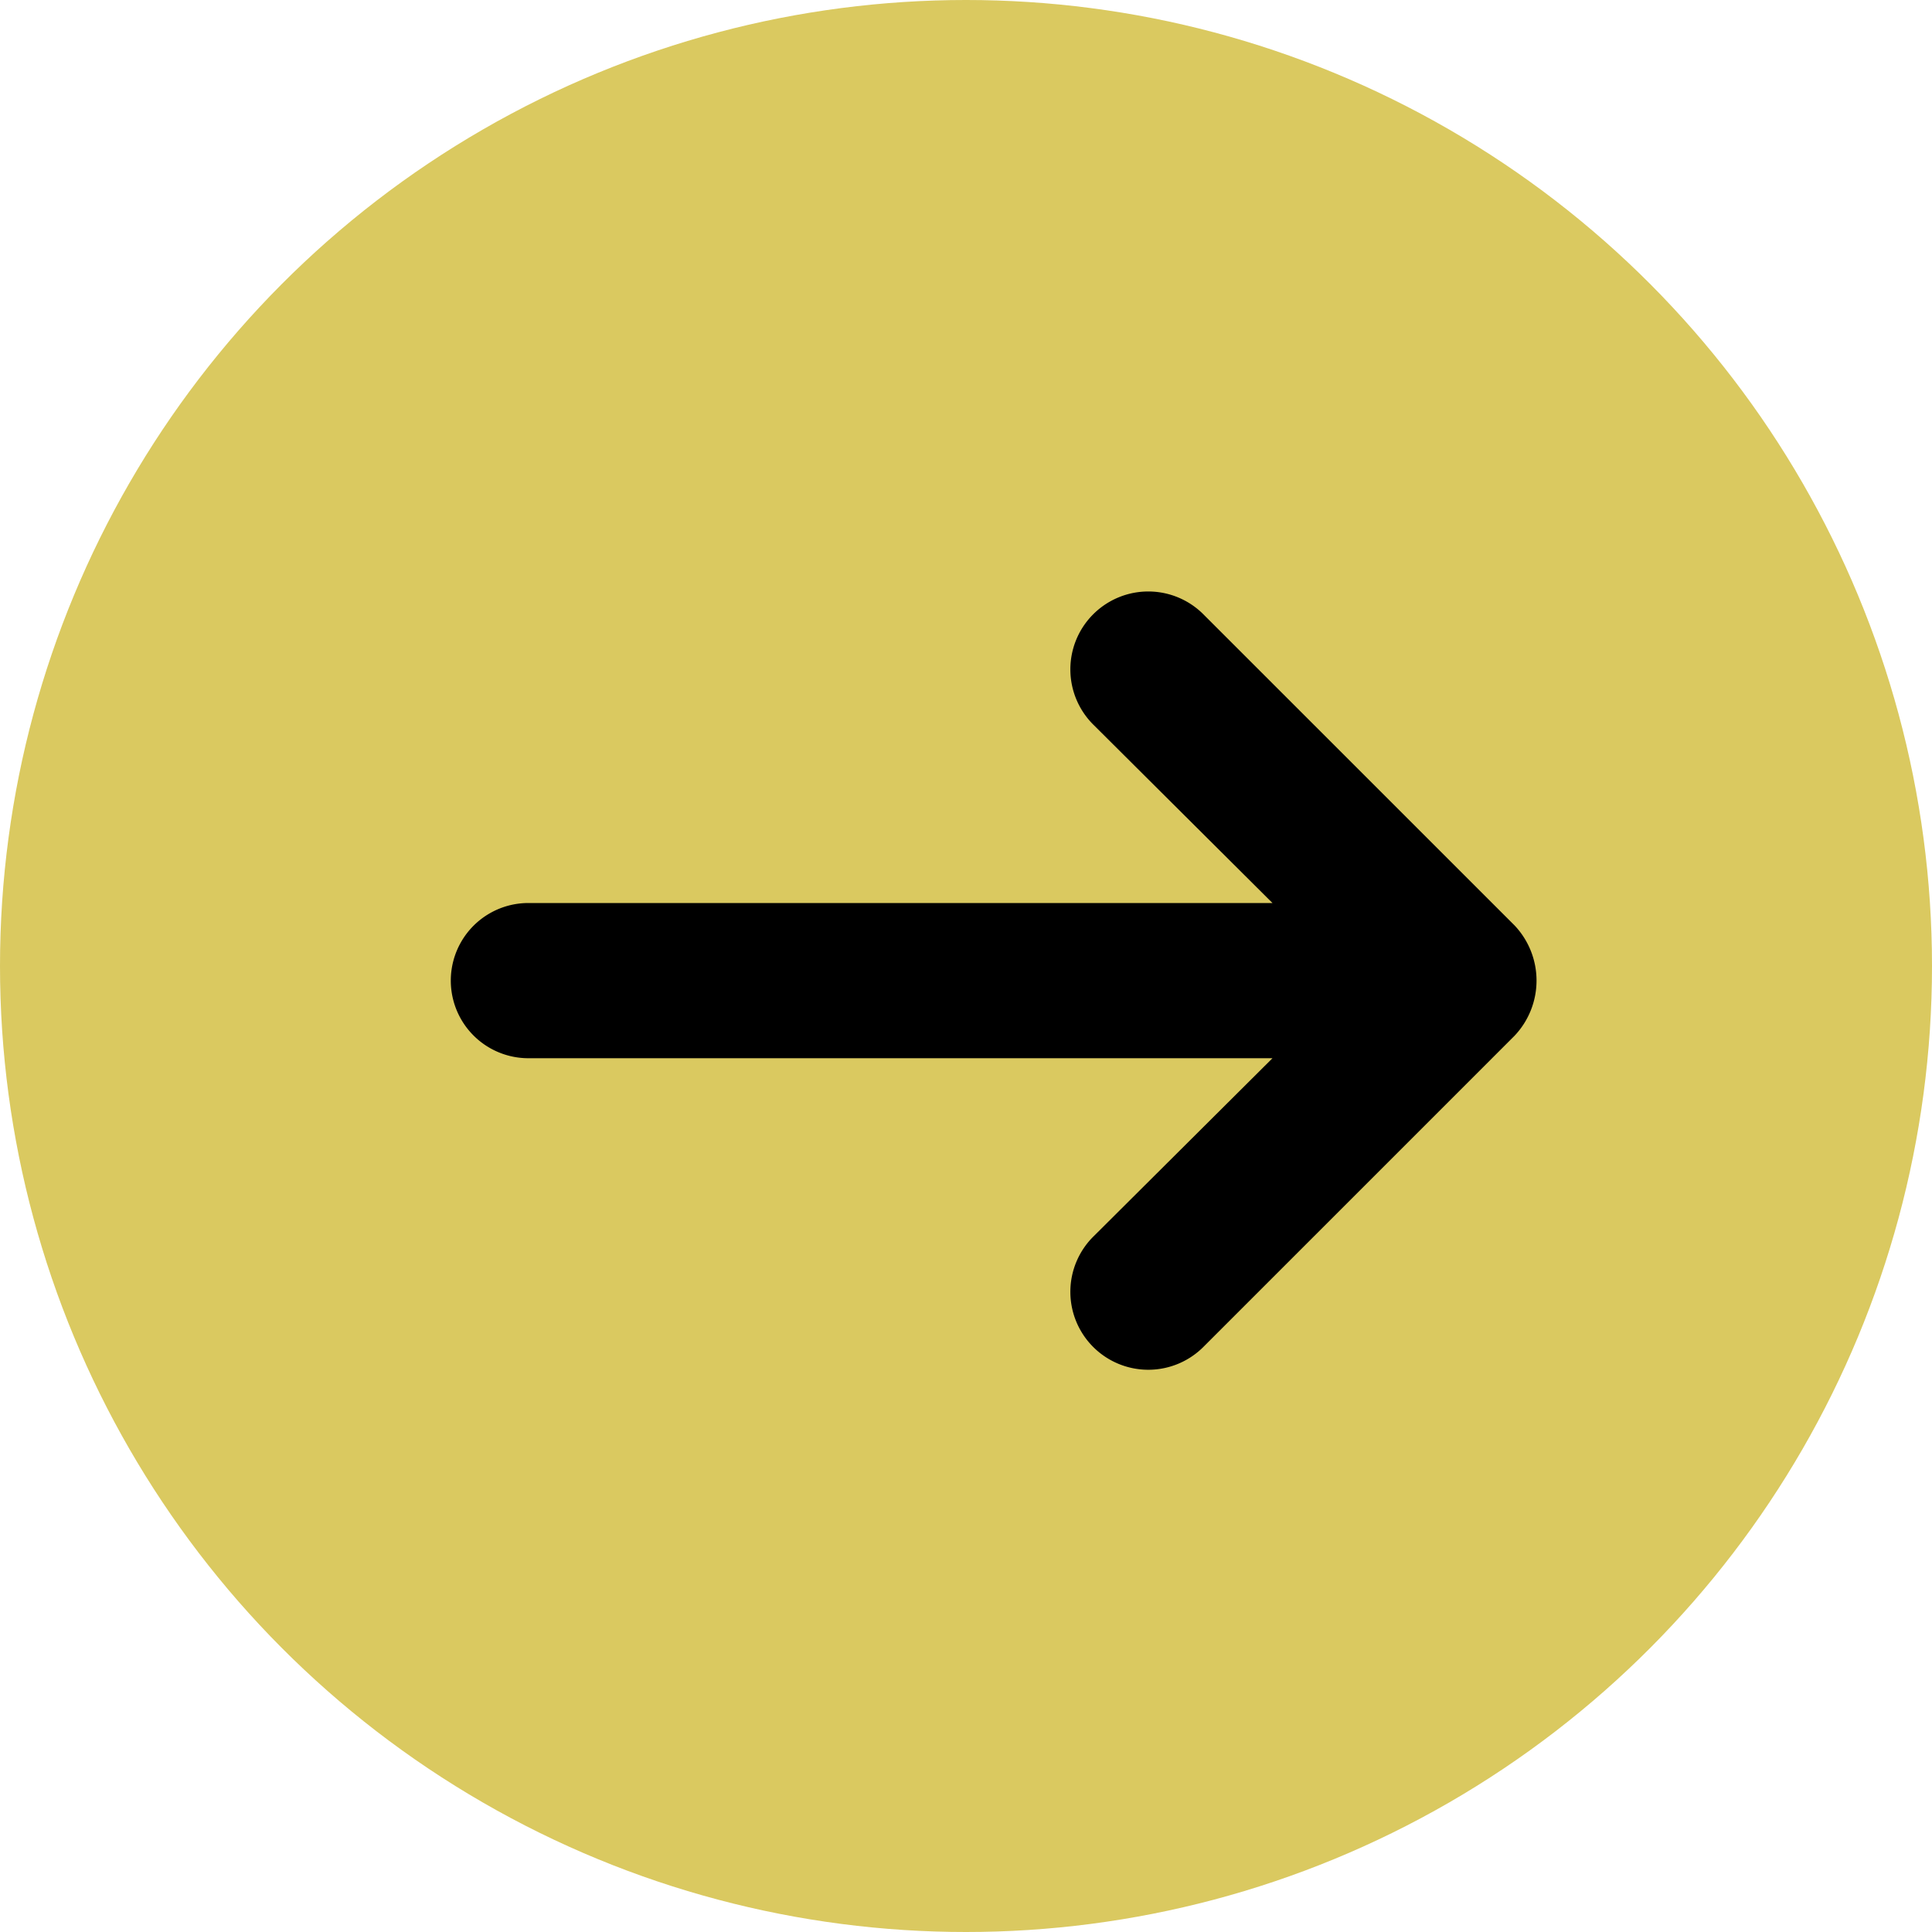 <svg xmlns="http://www.w3.org/2000/svg" width="30" height="30" viewBox="0 0 30 30">
  <g id="Grupo_88" data-name="Grupo 88" transform="translate(-314 -20)">
    <circle id="Elipse_12" data-name="Elipse 12" cx="15" cy="15" r="15" transform="translate(314 20)" fill="#dac960"/>
    <path id="Caminho_31" data-name="Caminho 31" d="M24.662,15.82H13.108l2.771-2.759a1.21,1.21,0,1,0-1.711-1.711L9.348,16.17a1.246,1.246,0,0,0,0,1.711L14.168,22.7a1.21,1.21,0,1,0,1.711-1.711L13.108,18.23H24.662a1.2,1.2,0,1,0,0-2.41Z" transform="translate(346.867 52.252) rotate(180)"/>
  </g>
</svg>

